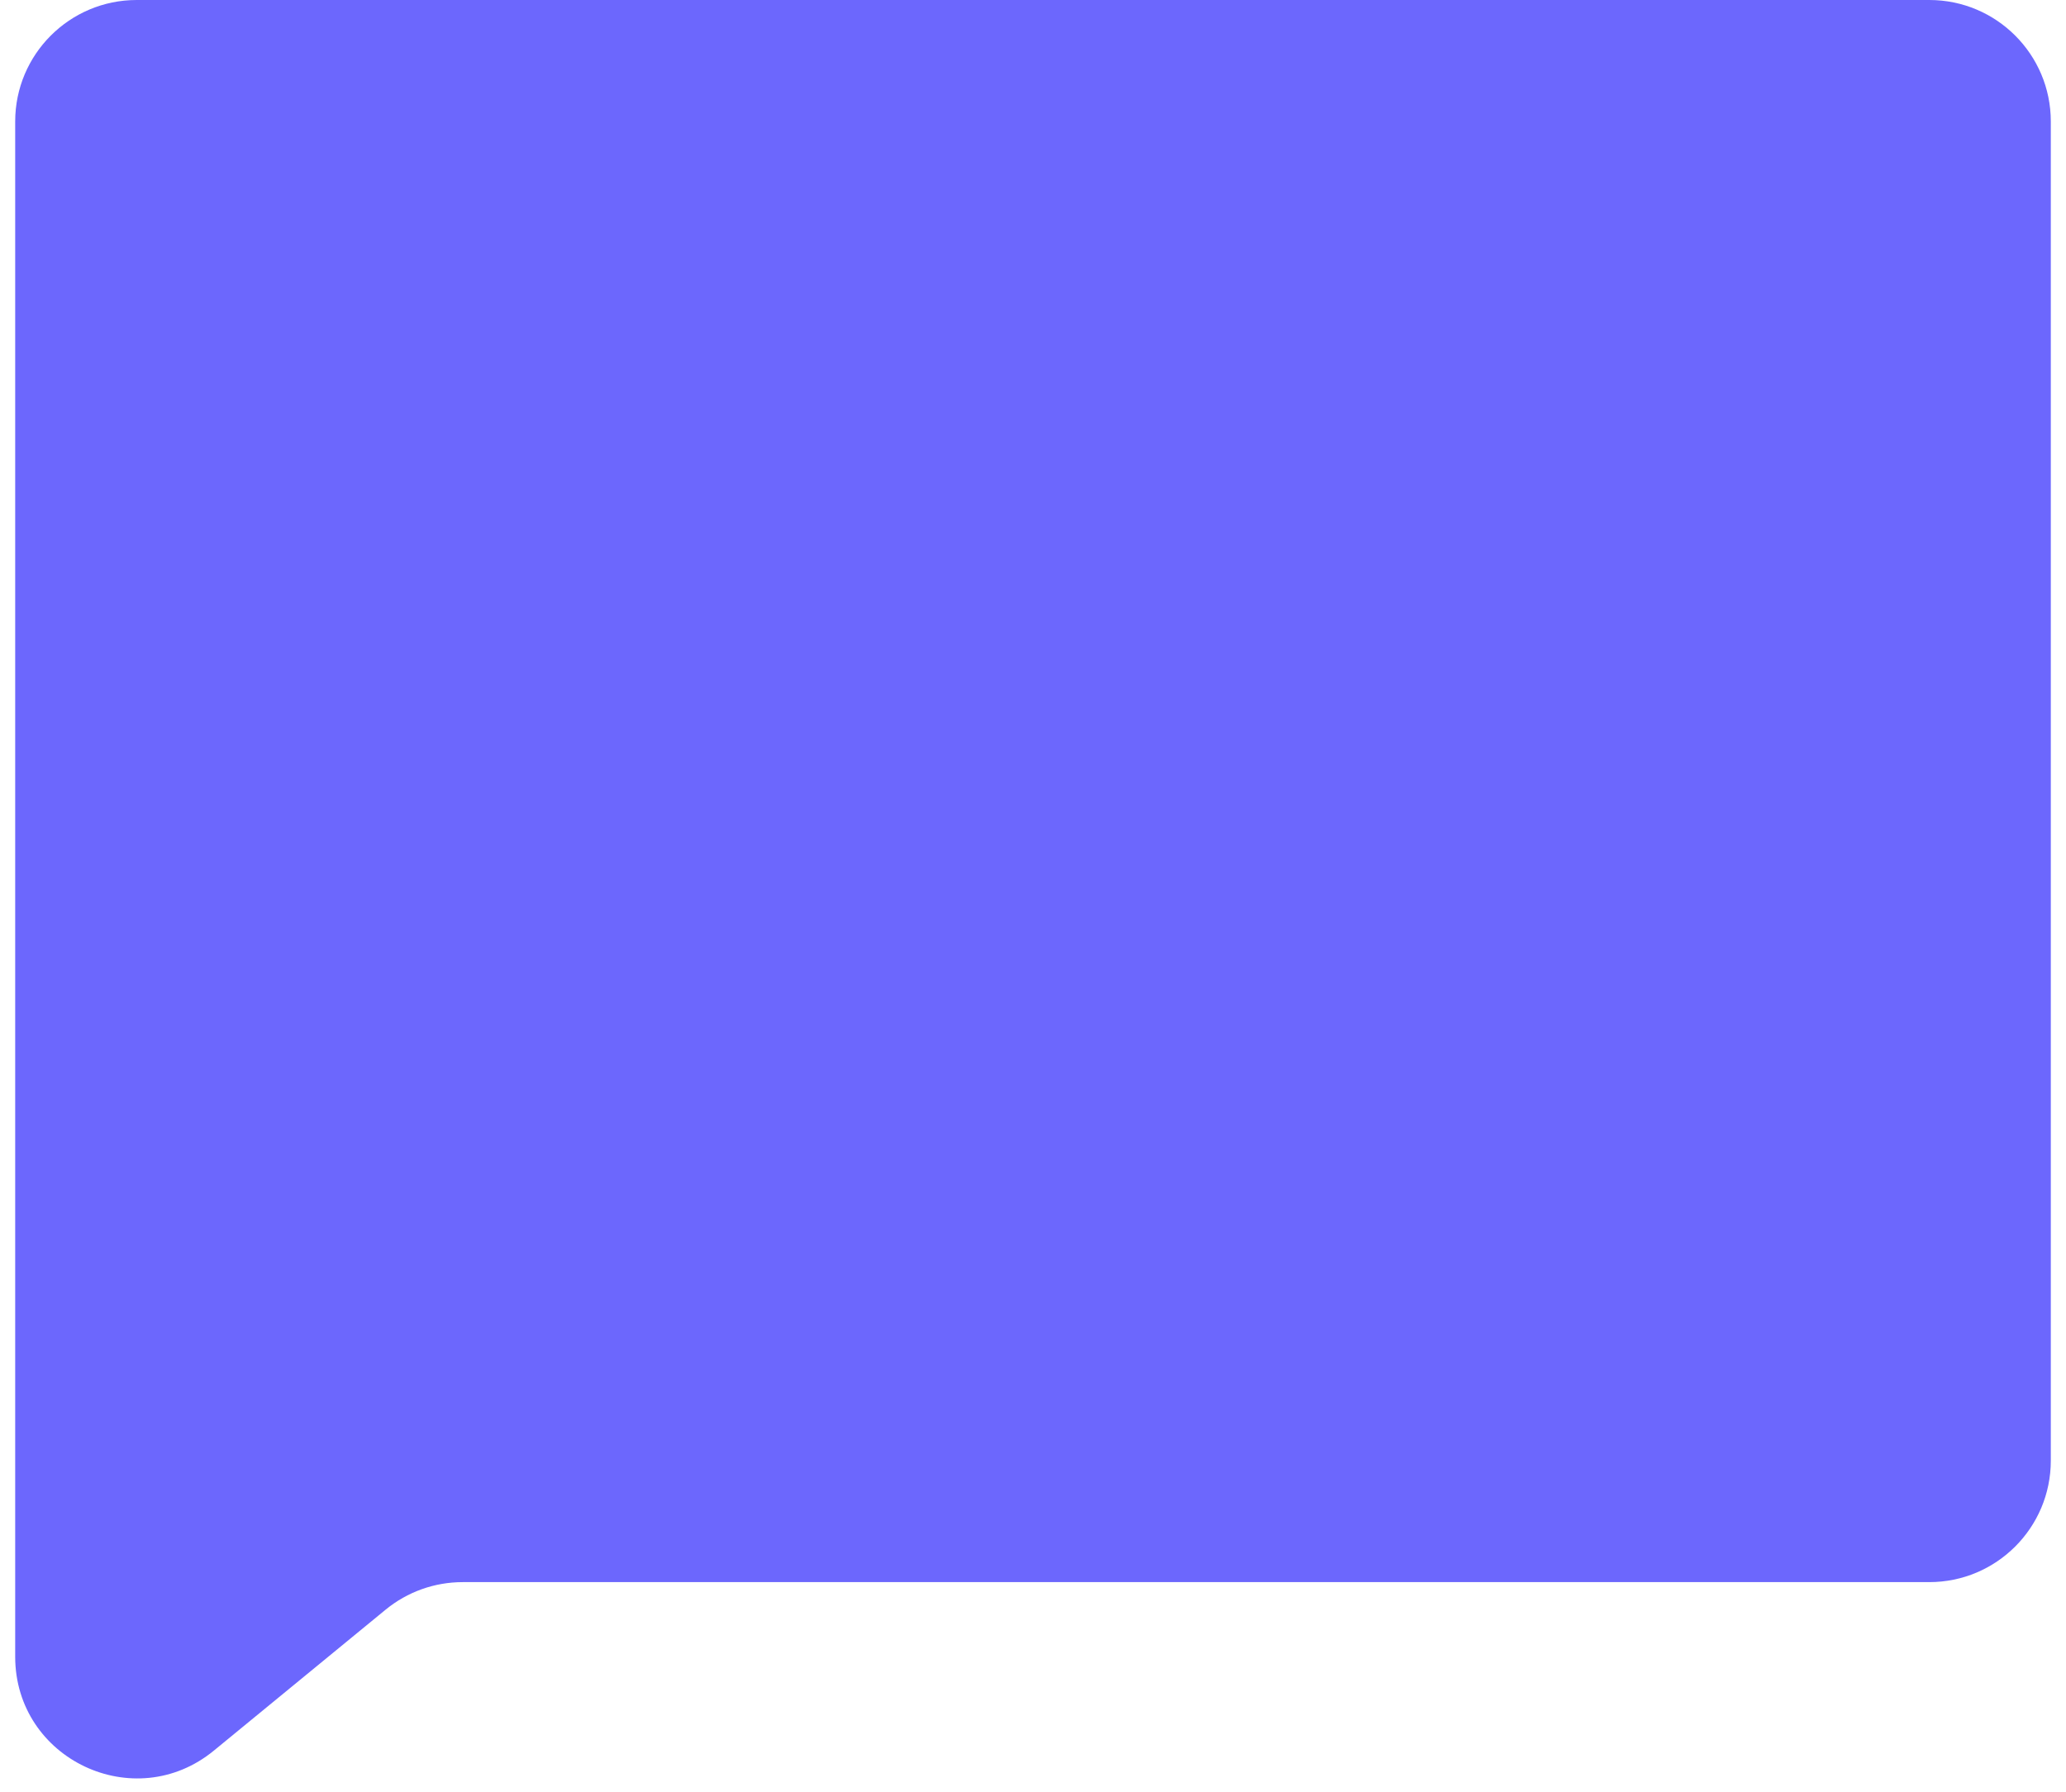<svg width="68" height="59" viewBox="0 0 68 59" fill="none" xmlns="http://www.w3.org/2000/svg">
<path d="M12.691 52.995L7.038 57.635C4.427 59.777 0.5 57.92 0.5 54.543V4C0.5 1.791 2.291 0 4.5 0H63.5C65.709 0 67.5 1.791 67.5 4V48.087C67.5 50.296 65.709 52.087 63.5 52.087H15.229C14.303 52.087 13.407 52.407 12.691 52.995Z" fill="#6C67FD"/>
</svg>
